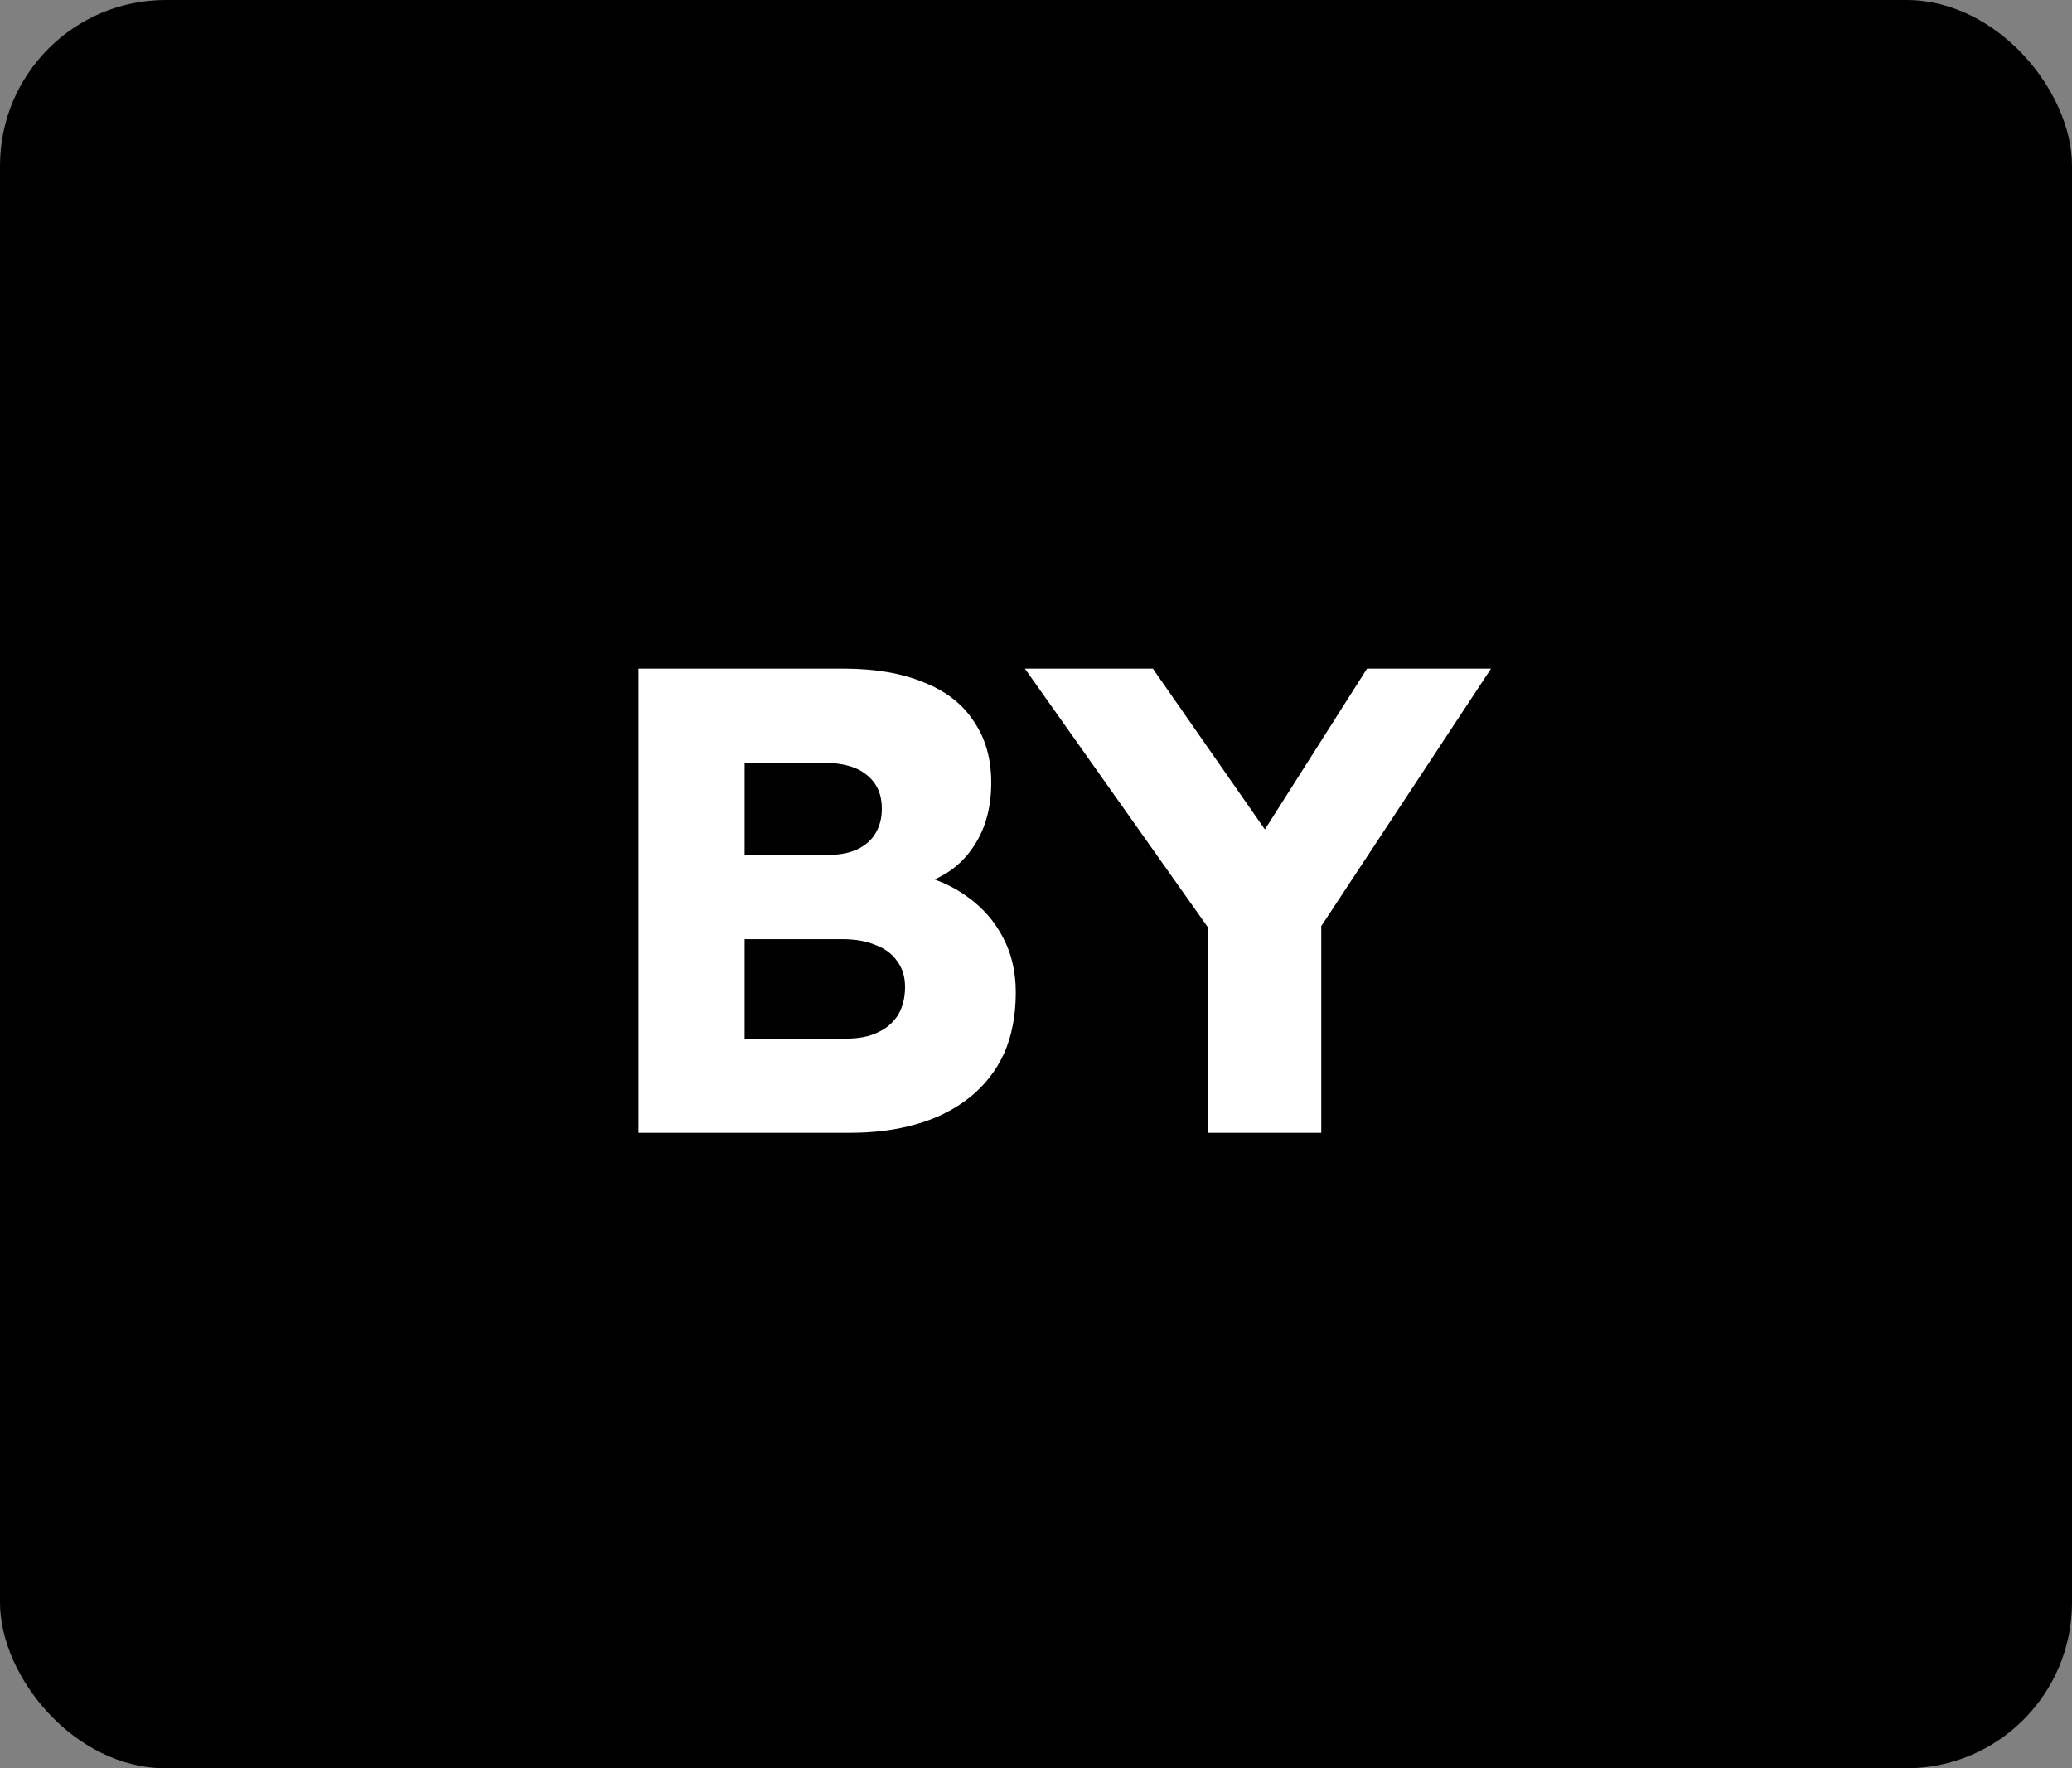 <svg width="75" height="64" viewBox="0 0 75 64" fill="none" xmlns="http://www.w3.org/2000/svg">
<rect x="0" y="0" width="75" height="64" fill="#808080" stroke="none"/>
<rect width="75" height="64" rx="6" fill="black"/>
<path d="M23.112 41V24.2H30.528C31.68 24.2 32.656 24.368 33.456 24.704C34.256 25.024 34.856 25.496 35.256 26.12C35.672 26.728 35.88 27.464 35.88 28.328C35.88 29.288 35.64 30.096 35.16 30.752C34.696 31.408 34.016 31.848 33.12 32.072L33.072 31.616C33.824 31.776 34.472 32.056 35.016 32.456C35.576 32.856 36.008 33.352 36.312 33.944C36.616 34.52 36.768 35.176 36.768 35.912C36.768 36.76 36.624 37.504 36.336 38.144C36.048 38.768 35.632 39.296 35.088 39.728C34.544 40.16 33.904 40.48 33.168 40.688C32.448 40.896 31.648 41 30.768 41H23.112ZM26.952 37.592H30.624C31.072 37.592 31.448 37.52 31.752 37.376C32.072 37.232 32.32 37.024 32.496 36.752C32.672 36.464 32.76 36.12 32.76 35.72C32.76 35.352 32.664 35.04 32.472 34.784C32.296 34.528 32.04 34.336 31.704 34.208C31.368 34.064 30.968 33.992 30.504 33.992H26.952V37.592ZM26.952 30.944H29.952C30.368 30.944 30.72 30.88 31.008 30.752C31.312 30.608 31.536 30.416 31.68 30.176C31.84 29.92 31.92 29.616 31.92 29.264C31.92 28.752 31.744 28.352 31.392 28.064C31.04 27.76 30.512 27.608 29.808 27.608H26.952V30.944ZM43.722 41V32.624L43.89 33.8L37.098 24.2H41.73L46.914 31.64L44.802 31.568L49.482 24.2H53.97L47.466 34.064L47.826 32.432V41H43.722Z" fill="white"/>
</svg>
